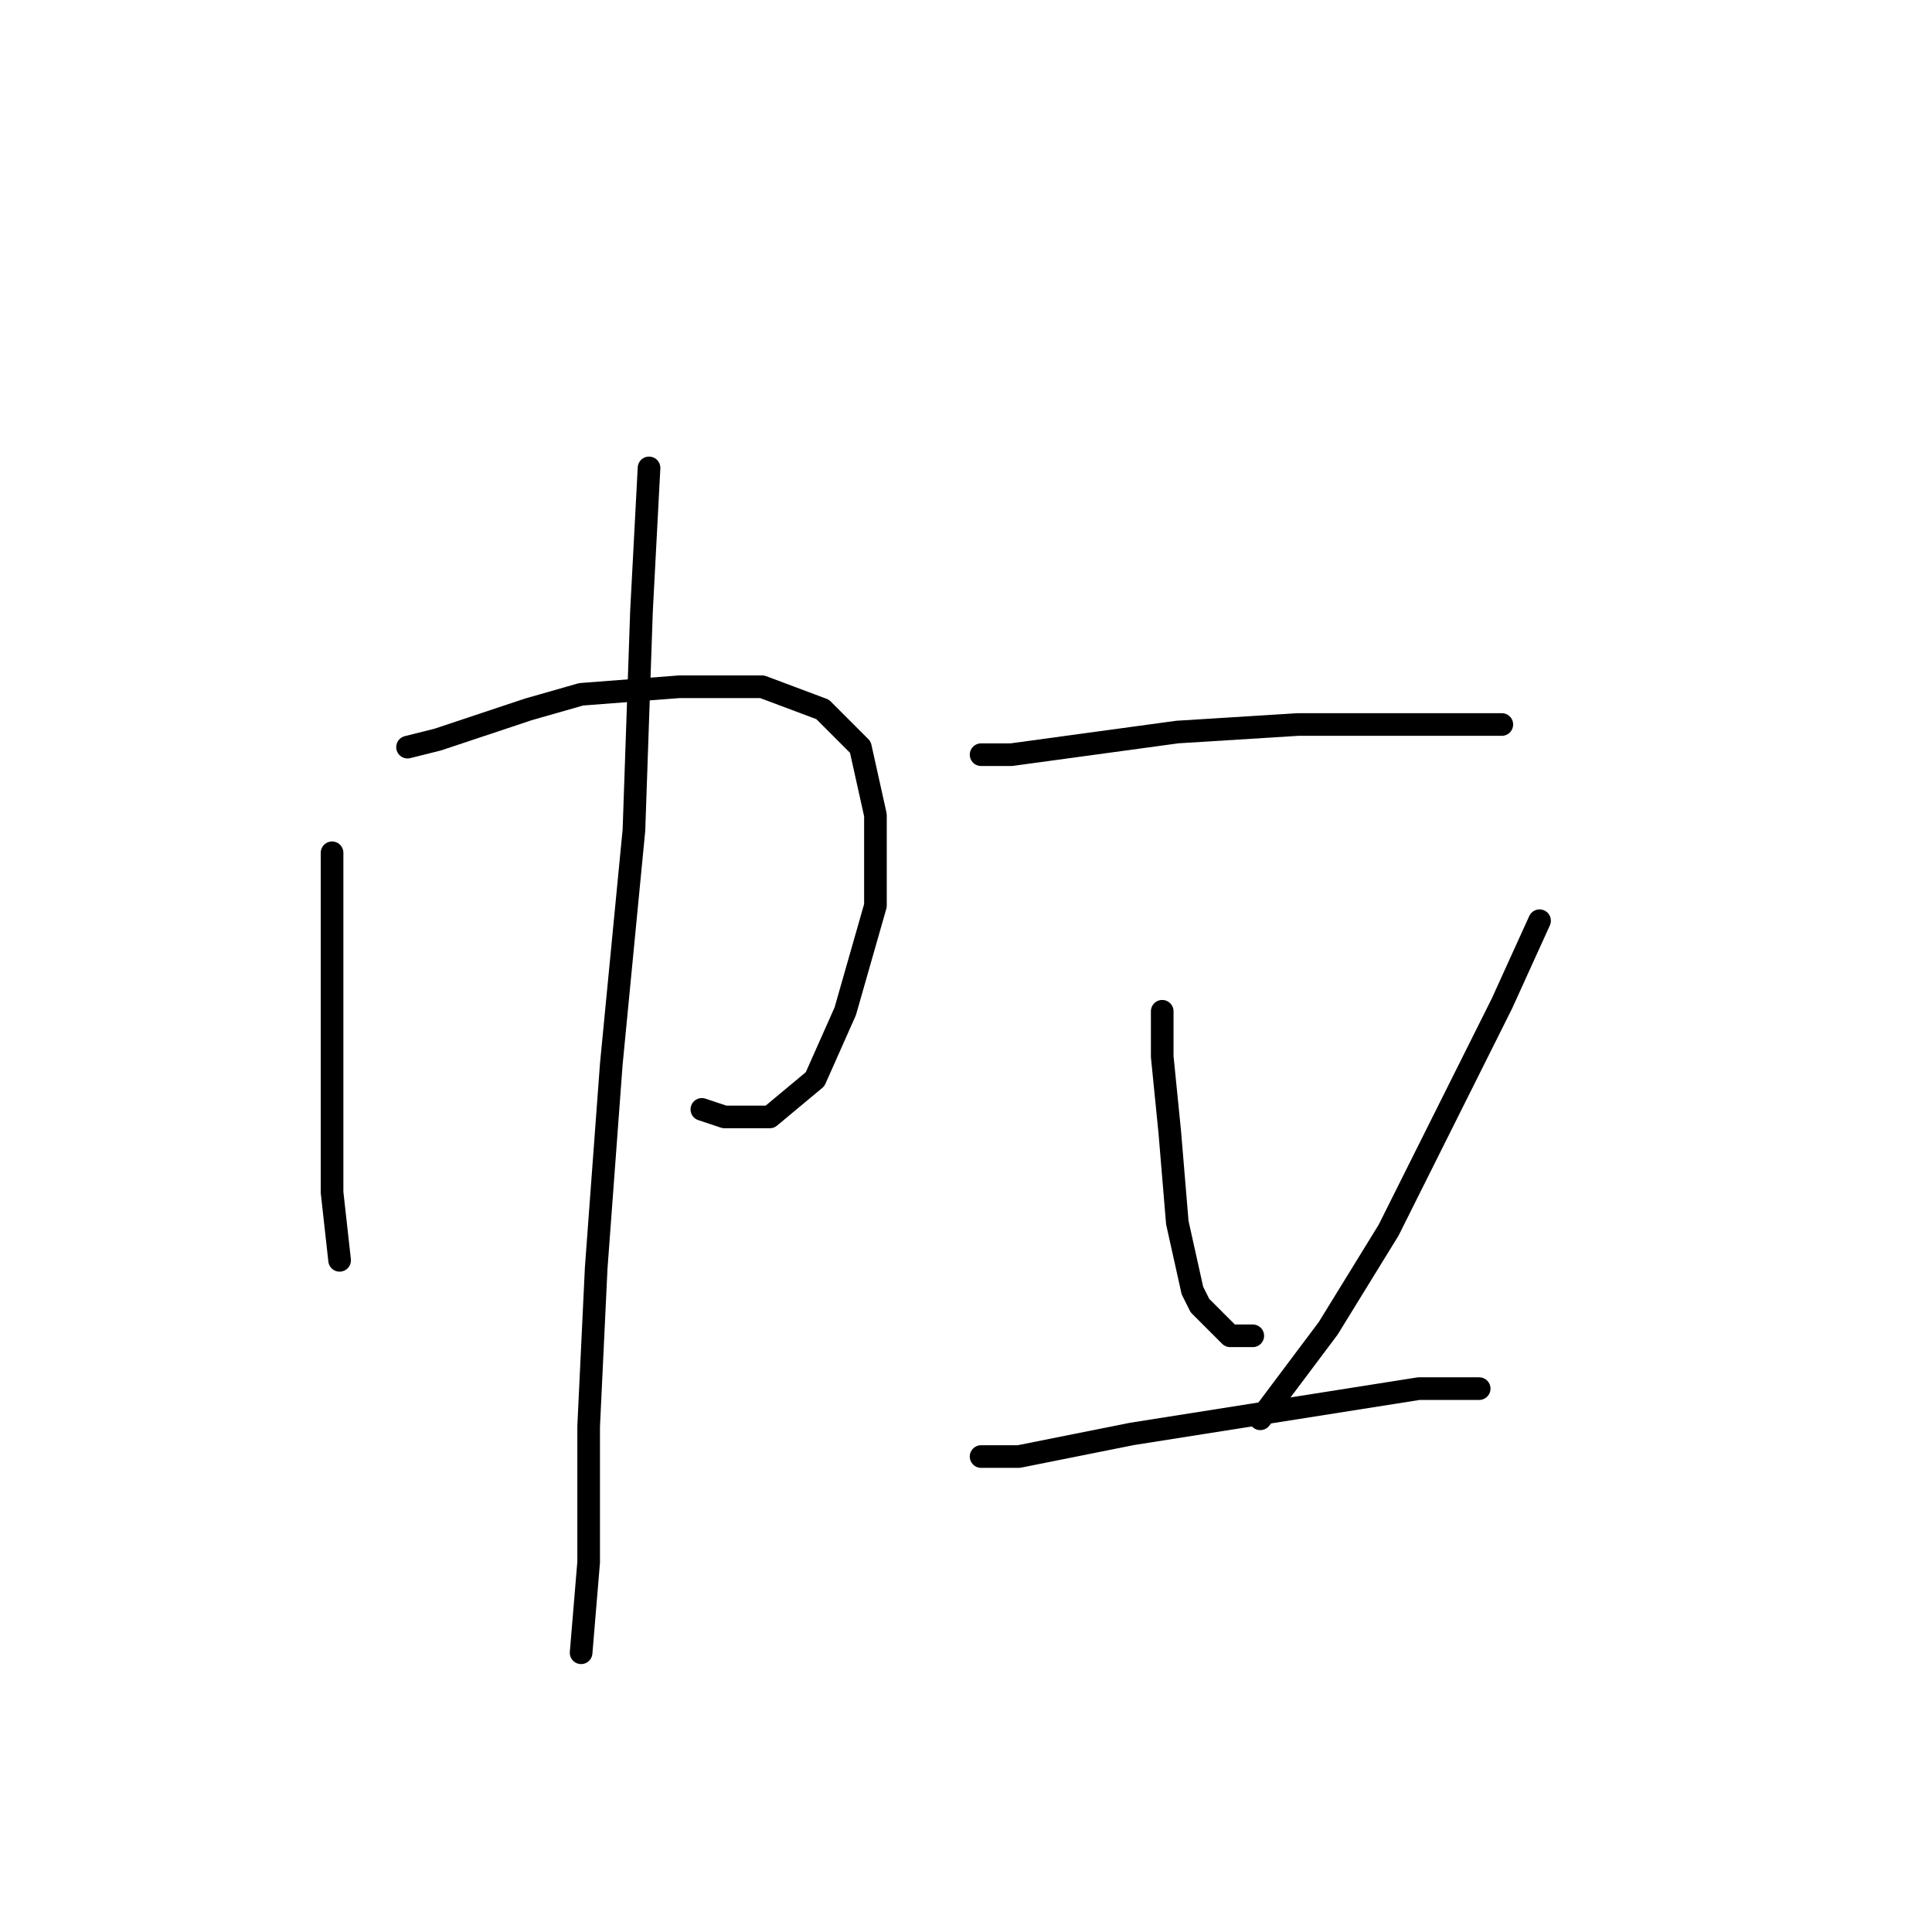 <?xml version="1.0" standalone="no"?>
    <svg width="256" height="256" xmlns="http://www.w3.org/2000/svg" version="1.1">
    <polyline stroke="black" stroke-width="3" stroke-linecap="round" fill="transparent" stroke-linejoin="round" points="44 113 44 118 44 122 44 130 44 134 44 145 44 158 45 167 45 167 " />
        <polyline stroke="black" stroke-width="3" stroke-linecap="round" fill="transparent" stroke-linejoin="round" points="54 99 58 98 70 94 77 92 90 91 101 91 109 94 114 99 116 108 116 120 112 134 108 143 102 148 96 148 93 147 93 147 " />
        <polyline stroke="black" stroke-width="3" stroke-linecap="round" fill="transparent" stroke-linejoin="round" points="86 62 85 81 84 110 81 141 79 168 78 189 78 207 77 219 77 219 " />
        <polyline stroke="black" stroke-width="3" stroke-linecap="round" fill="transparent" stroke-linejoin="round" points="130 100 134 100 156 97 172 96 179 96 191 96 197 96 199 96 199 96 " />
        <polyline stroke="black" stroke-width="3" stroke-linecap="round" fill="transparent" stroke-linejoin="round" points="154 134 154 140 155 150 156 162 158 171 159 173 163 177 166 177 166 177 " />
        <polyline stroke="black" stroke-width="3" stroke-linecap="round" fill="transparent" stroke-linejoin="round" points="204 122 199 133 192 147 184 163 176 176 167 188 167 188 " />
        <polyline stroke="black" stroke-width="3" stroke-linecap="round" fill="transparent" stroke-linejoin="round" points="130 193 135 193 150 190 169 187 188 184 196 184 196 184 " />
        </svg>